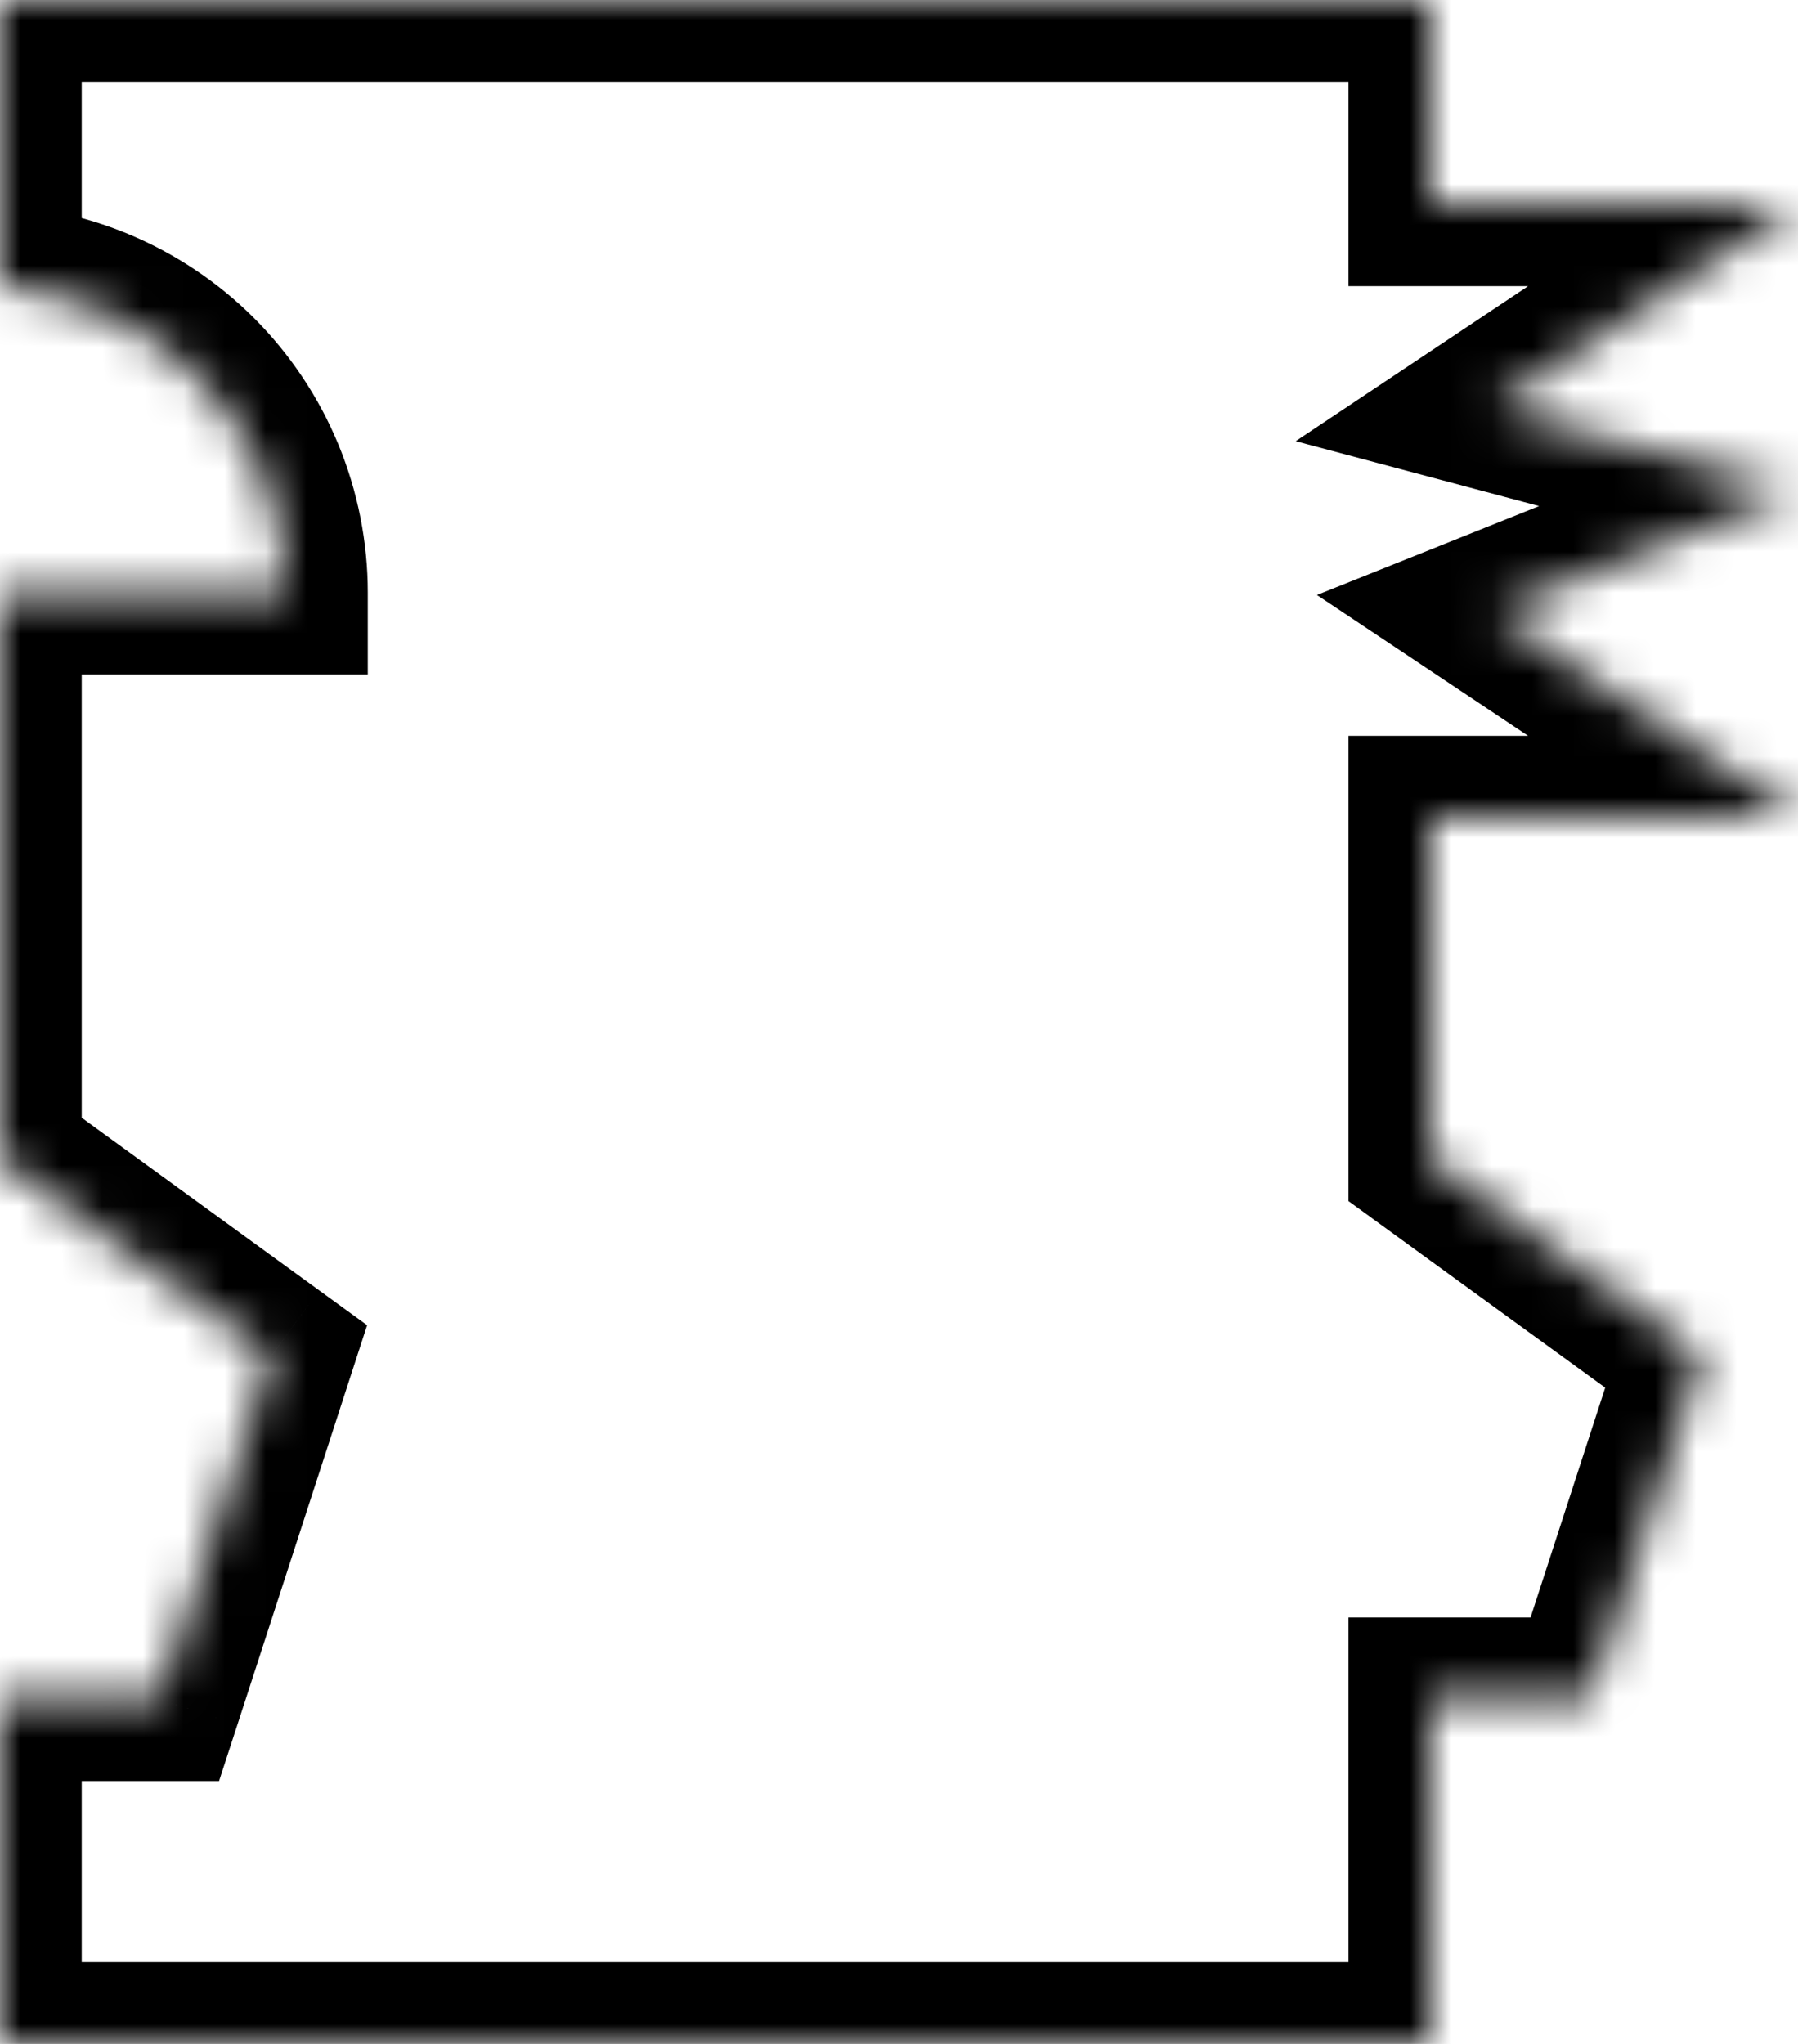 <svg width="100%" height="100%" viewBox="0 0 44 50" fill="none" xmlns="http://www.w3.org/2000/svg">
<mask id="path-1-inside-1_15_1018" fill="white">
<path fill-rule="evenodd" clip-rule="evenodd" d="M0 7.017V0H35V5H44L36.5 10L44 12L36.5 15L44 20H35V28.363L41.633 33.182L38.908 41.568H35V50H0V41.568H3.908L6.633 33.182L0 28.363V14.5L7 14.5C7 13.515 6.806 12.54 6.429 11.63C6.052 10.72 5.5 9.893 4.803 9.197C4.107 8.5 3.28 7.948 2.37 7.571C1.615 7.258 0.814 7.071 0 7.017Z"/>
</mask>
<path d="M0 0V-2H-2V0H0ZM0 7.017H-2V8.888L-0.133 9.012L0 7.017ZM35 0H37V-2H35V0ZM35 5H33V7H35V5ZM44 5L45.109 6.664L50.606 3H44V5ZM36.5 10L35.391 8.336L31.707 10.792L35.985 11.932L36.5 10ZM44 12L44.743 13.857L50.336 11.62L44.515 10.068L44 12ZM36.5 15L35.757 13.143L32.227 14.555L35.391 16.664L36.5 15ZM44 20V22H50.606L45.109 18.336L44 20ZM35 20V18H33V20H35ZM35 28.363H33V29.382L33.824 29.981L35 28.363ZM41.633 33.182L43.535 33.8L43.984 32.418L42.809 31.564L41.633 33.182ZM38.908 41.568V43.568H40.361L40.81 42.186L38.908 41.568ZM35 41.568V39.568H33V41.568H35ZM35 50V52H37V50H35ZM0 50H-2V52H0V50ZM0 41.568V39.568H-2V41.568H0ZM3.908 41.568V43.568H5.361L5.811 42.186L3.908 41.568ZM6.633 33.182L8.535 33.8L8.984 32.418L7.808 31.564L6.633 33.182ZM0 28.363H-2V29.382L-1.176 29.981L0 28.363ZM0 14.5L2.72478e-07 12.5L-2 12.5V14.5H0ZM7 14.5L7 16.5L9 16.5V14.5H7ZM6.429 11.63L4.581 12.395L4.581 12.395L6.429 11.63ZM4.803 9.197L6.218 7.782L6.218 7.782L4.803 9.197ZM2.37 7.571L1.605 9.419L1.605 9.419L2.37 7.571ZM-2 0V7.017H2V0H-2ZM35 -2H0V2H35V-2ZM37 5V0H33V5H37ZM35 7H44V3H35V7ZM42.891 3.336L35.391 8.336L37.609 11.664L45.109 6.664L42.891 3.336ZM35.985 11.932L43.485 13.932L44.515 10.068L37.015 8.068L35.985 11.932ZM43.257 10.143L35.757 13.143L37.243 16.857L44.743 13.857L43.257 10.143ZM35.391 16.664L42.891 21.664L45.109 18.336L37.609 13.336L35.391 16.664ZM44 18H35V22H44V18ZM37 28.363V20H33V28.363H37ZM42.809 31.564L36.176 26.745L33.824 29.981L40.457 34.8L42.809 31.564ZM40.81 42.186L43.535 33.8L39.731 32.564L37.006 40.95L40.81 42.186ZM35 43.568H38.908V39.568H35V43.568ZM37 50V41.568H33V50H37ZM0 52H35V48H0V52ZM-2 41.568V50H2V41.568H-2ZM3.908 39.568H0V43.568H3.908V39.568ZM4.731 32.564L2.006 40.95L5.811 42.186L8.535 33.8L4.731 32.564ZM-1.176 29.981L5.457 34.8L7.808 31.564L1.176 26.745L-1.176 29.981ZM-2 14.5V28.363H2V14.5H-2ZM7 12.5L2.72478e-07 12.5L-2.72478e-07 16.5L7 16.5L7 12.5ZM4.581 12.395C4.858 13.062 5 13.778 5 14.5H9C9 13.252 8.754 12.017 8.277 10.864L4.581 12.395ZM3.389 10.611C3.9 11.122 4.305 11.728 4.581 12.395L8.277 10.864C7.799 9.712 7.1 8.665 6.218 7.782L3.389 10.611ZM1.605 9.419C2.272 9.695 2.878 10.1 3.389 10.611L6.218 7.782C5.335 6.9 4.288 6.201 3.135 5.723L1.605 9.419ZM-0.133 9.012C0.463 9.052 1.051 9.189 1.605 9.419L3.135 5.723C2.178 5.327 1.164 5.09 0.133 5.021L-0.133 9.012Z" fill="black" mask="url(#path-1-inside-1_15_1018)"/>
</svg>
